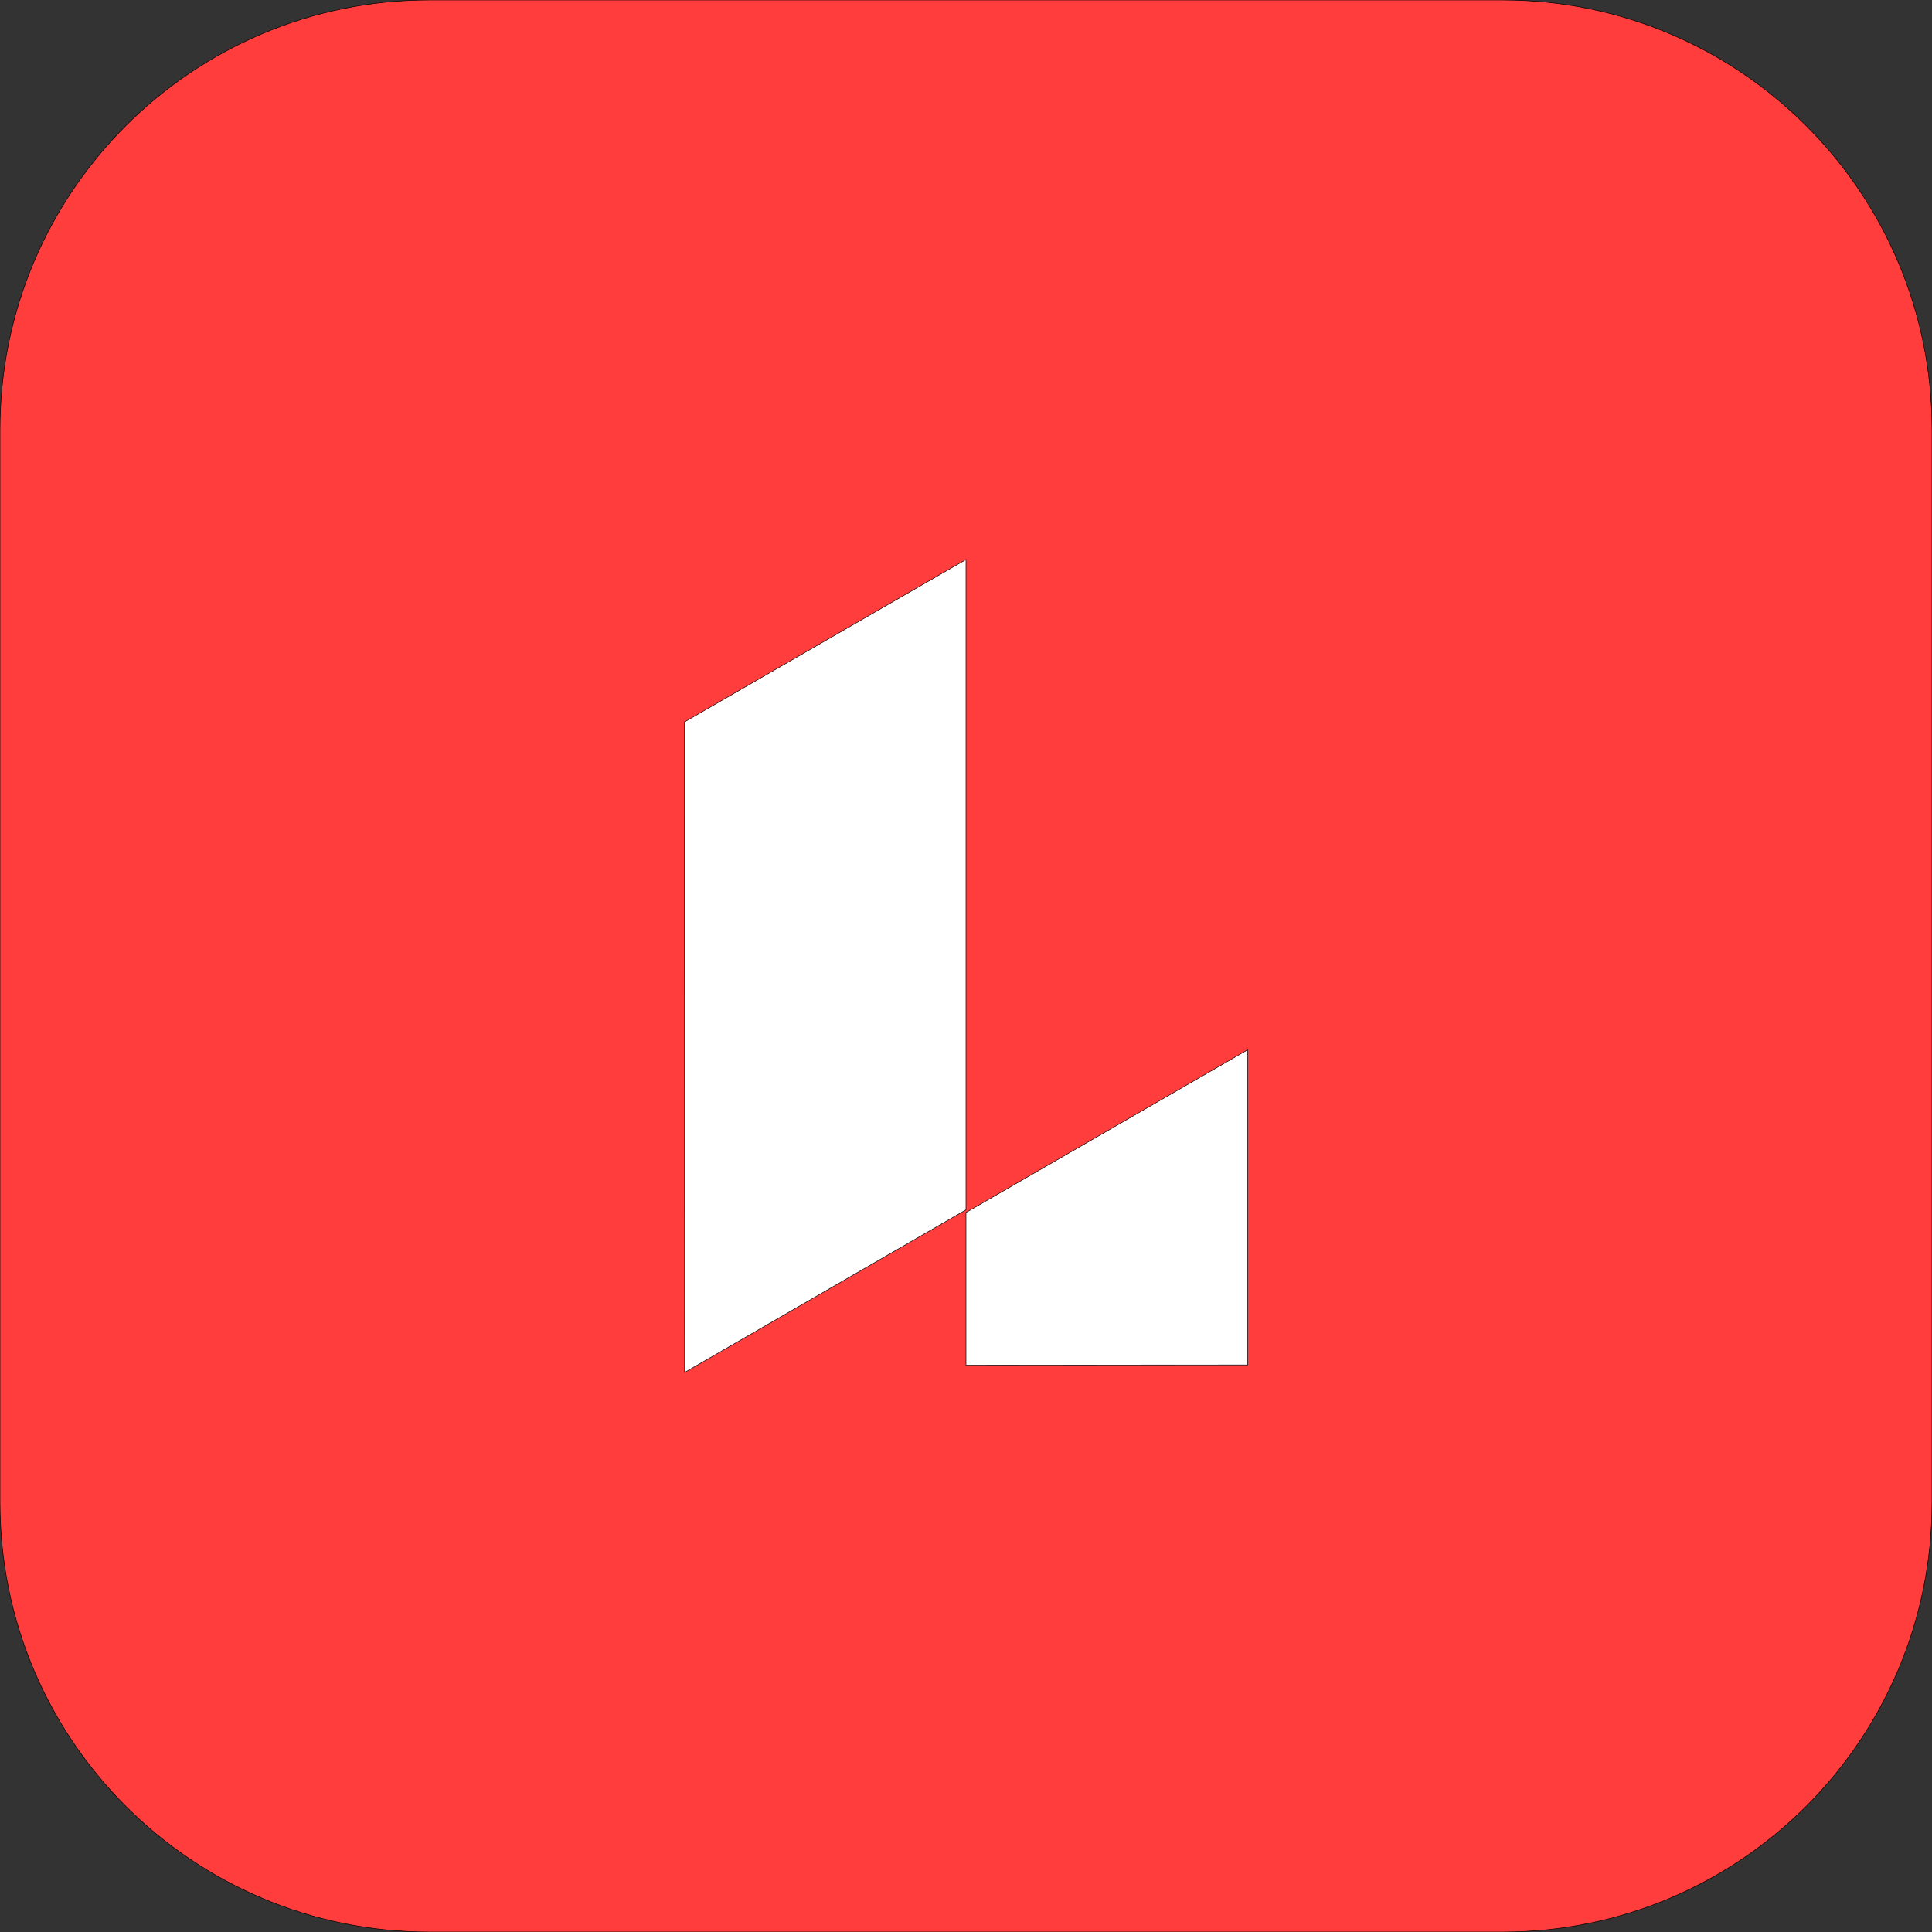 <svg width="3600" height="3600" xmlns="http://www.w3.org/2000/svg" fill="none">
<rect width="100%" height="100%" fill="#333333" stroke="none"/>
<path stroke="null" d="m0,800c0,-441.828 358.172,-800 800,-800l2000,0c441.83,0 800,358.172 800,800l0,2000c0,441.83 -358.17,800 -800,800l-2000,0c-441.828,0 -800,-358.17 -800,-800l0,-2000z" fill="#ff3d3d"/>
<polygon stroke="null" fill="#ffffff" points="1800,1042.6 1800,2254.3 1275.56,2557.4 1275.28,1345.35 1800,1042.6 "/>
<polygon stroke="null" fill="#ffffff" points="2324.72,1956.199 2324.72,2543.359 1800,2543.71 1800,2259.3 2324.72,1956.199 "/>
</svg>